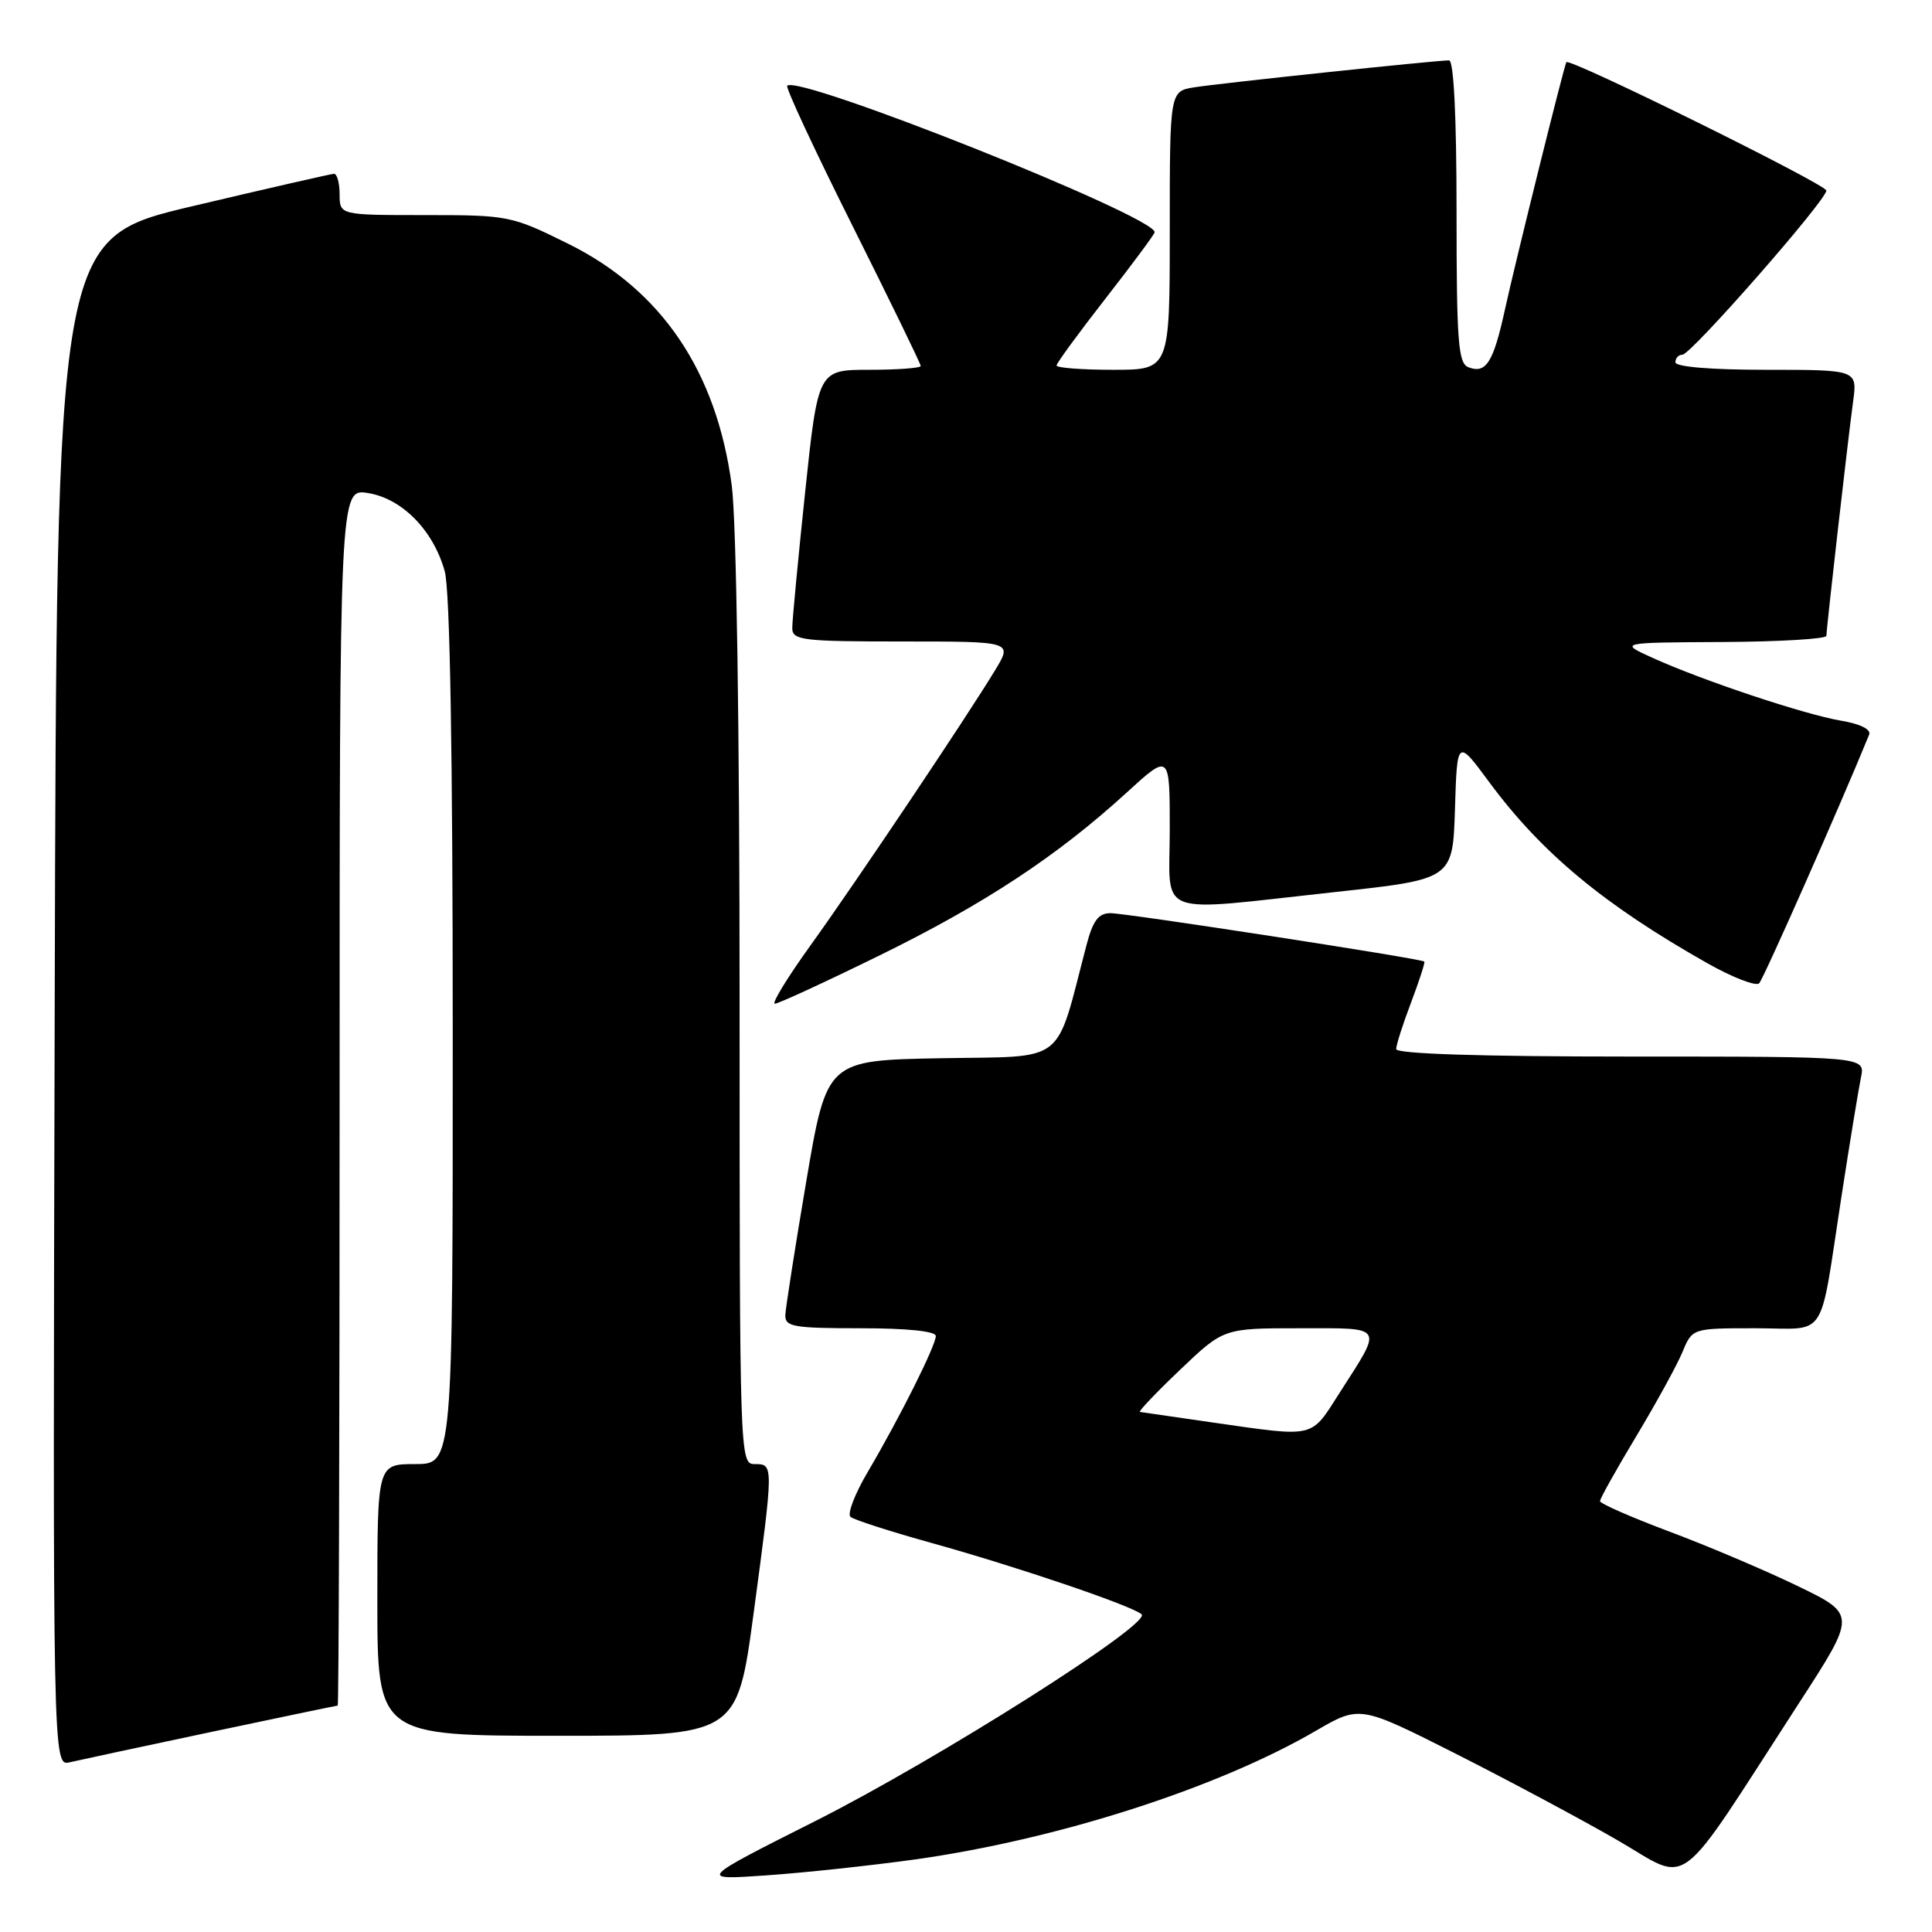 <?xml version="1.0" encoding="UTF-8" standalone="no"?>
<!DOCTYPE svg PUBLIC "-//W3C//DTD SVG 1.1//EN" "http://www.w3.org/Graphics/SVG/1.1/DTD/svg11.dtd" >
<svg xmlns="http://www.w3.org/2000/svg" xmlns:xlink="http://www.w3.org/1999/xlink" version="1.1" viewBox="0 0 256 256">
 <g >
 <path fill="currentColor"
d=" M 121.15 246.40 C 140.04 243.76 161.24 236.97 174.34 229.35 C 180.18 225.96 180.18 225.96 192.84 232.35 C 199.80 235.87 209.44 241.02 214.26 243.80 C 224.22 249.54 221.67 251.45 238.35 225.71 C 245.99 213.93 245.99 213.93 238.21 210.16 C 233.92 208.09 226.28 204.84 221.22 202.95 C 216.16 201.05 212.01 199.23 212.01 198.91 C 212.00 198.58 214.17 194.71 216.82 190.30 C 219.47 185.88 222.23 180.86 222.94 179.14 C 224.24 176.00 224.24 176.00 232.60 176.00 C 242.33 176.00 240.99 178.06 244.01 158.50 C 245.11 151.35 246.28 144.26 246.59 142.75 C 247.16 140.00 247.16 140.00 216.08 140.00 C 196.25 140.00 185.00 139.64 185.00 139.01 C 185.00 138.47 185.89 135.68 186.98 132.82 C 188.06 129.96 188.85 127.52 188.73 127.41 C 188.31 127.02 149.25 121.00 147.15 121.00 C 145.55 121.00 144.82 121.98 143.96 125.25 C 139.75 141.31 141.54 139.92 124.72 140.22 C 109.56 140.50 109.56 140.50 106.84 156.50 C 105.35 165.30 104.10 173.29 104.06 174.25 C 104.01 175.80 105.12 176.00 114.00 176.00 C 120.18 176.00 124.00 176.39 124.00 177.03 C 124.00 178.29 119.20 187.88 115.00 195.01 C 113.28 197.91 112.25 200.60 112.69 200.99 C 113.14 201.38 118.00 202.94 123.50 204.47 C 134.77 207.60 150.11 212.81 151.27 213.91 C 152.60 215.17 124.19 233.16 108.01 241.31 C 92.50 249.12 92.50 249.12 101.50 248.50 C 106.45 248.16 115.29 247.21 121.15 246.40 Z  M 28.00 229.49 C 37.07 227.57 44.61 226.00 44.75 226.00 C 44.89 226.00 45.00 189.72 45.00 145.37 C 45.00 64.74 45.00 64.74 48.75 65.33 C 53.28 66.05 57.43 70.28 58.93 75.70 C 59.62 78.16 59.99 99.64 59.99 136.75 C 60.00 194.00 60.00 194.00 55.00 194.00 C 50.00 194.00 50.00 194.00 50.00 212.00 C 50.00 230.00 50.00 230.00 73.84 230.00 C 97.67 230.00 97.67 230.00 99.86 213.75 C 102.52 193.95 102.52 194.00 100.00 194.00 C 98.02 194.00 98.00 193.33 98.00 133.07 C 98.00 96.49 97.58 69.02 96.96 64.32 C 94.94 49.17 87.65 38.41 75.25 32.28 C 67.77 28.58 67.36 28.50 56.31 28.50 C 45.01 28.50 45.01 28.50 45.00 25.75 C 45.00 24.24 44.66 23.01 44.25 23.03 C 43.84 23.05 35.40 24.98 25.50 27.32 C 7.50 31.57 7.50 31.57 7.25 132.80 C 6.99 234.04 6.99 234.04 9.25 233.51 C 10.49 233.22 18.92 231.41 28.00 229.49 Z  M 116.50 126.62 C 130.42 119.80 140.10 113.42 149.28 105.03 C 155.00 99.80 155.00 99.80 155.00 109.90 C 155.00 121.74 152.60 120.84 177.00 118.19 C 192.50 116.50 192.50 116.50 192.79 107.19 C 193.08 97.88 193.08 97.88 197.37 103.69 C 204.30 113.05 212.56 119.90 226.21 127.62 C 229.57 129.52 232.67 130.72 233.10 130.29 C 233.68 129.69 243.77 106.90 247.67 97.35 C 247.96 96.65 246.50 95.92 243.92 95.49 C 239.10 94.67 225.64 90.19 219.00 87.18 C 214.50 85.14 214.50 85.14 228.25 85.07 C 235.81 85.03 242.00 84.66 242.01 84.25 C 242.02 83.16 244.86 58.24 245.54 53.25 C 246.12 49.00 246.12 49.00 234.06 49.00 C 226.69 49.00 222.00 48.61 222.00 48.00 C 222.00 47.45 222.42 47.00 222.93 47.00 C 224.06 47.00 242.00 26.54 242.00 25.25 C 242.00 24.44 207.90 7.60 207.55 8.24 C 207.22 8.82 200.74 34.93 199.43 40.94 C 197.88 48.03 196.92 49.57 194.57 48.66 C 193.22 48.15 193.00 45.30 193.00 28.03 C 193.00 15.41 192.63 8.00 192.01 8.00 C 190.26 8.00 161.63 11.03 158.25 11.57 C 155.00 12.09 155.00 12.09 155.00 30.55 C 155.00 49.00 155.00 49.00 147.50 49.00 C 143.38 49.00 140.00 48.74 140.00 48.43 C 140.00 48.12 142.93 44.12 146.50 39.54 C 150.07 34.96 153.00 31.01 153.00 30.77 C 153.00 28.64 105.83 9.84 104.31 11.36 C 104.07 11.59 107.96 19.93 112.94 29.88 C 117.92 39.84 122.00 48.21 122.00 48.49 C 122.00 48.77 118.94 49.00 115.20 49.00 C 108.40 49.00 108.40 49.00 106.68 65.25 C 105.74 74.19 104.97 82.29 104.98 83.25 C 105.00 84.84 106.37 85.00 119.58 85.00 C 134.16 85.00 134.16 85.00 131.89 88.75 C 128.14 94.95 113.37 116.97 107.41 125.25 C 104.34 129.51 102.21 133.00 102.67 133.00 C 103.12 133.00 109.35 130.13 116.50 126.62 Z  M 160.50 188.46 C 155.55 187.75 151.30 187.13 151.05 187.09 C 150.80 187.04 153.19 184.53 156.37 181.50 C 162.14 176.00 162.14 176.00 172.18 176.00 C 183.58 176.00 183.28 175.53 177.54 184.50 C 173.59 190.67 174.50 190.46 160.50 188.46 Z "/>
</g>
</svg>